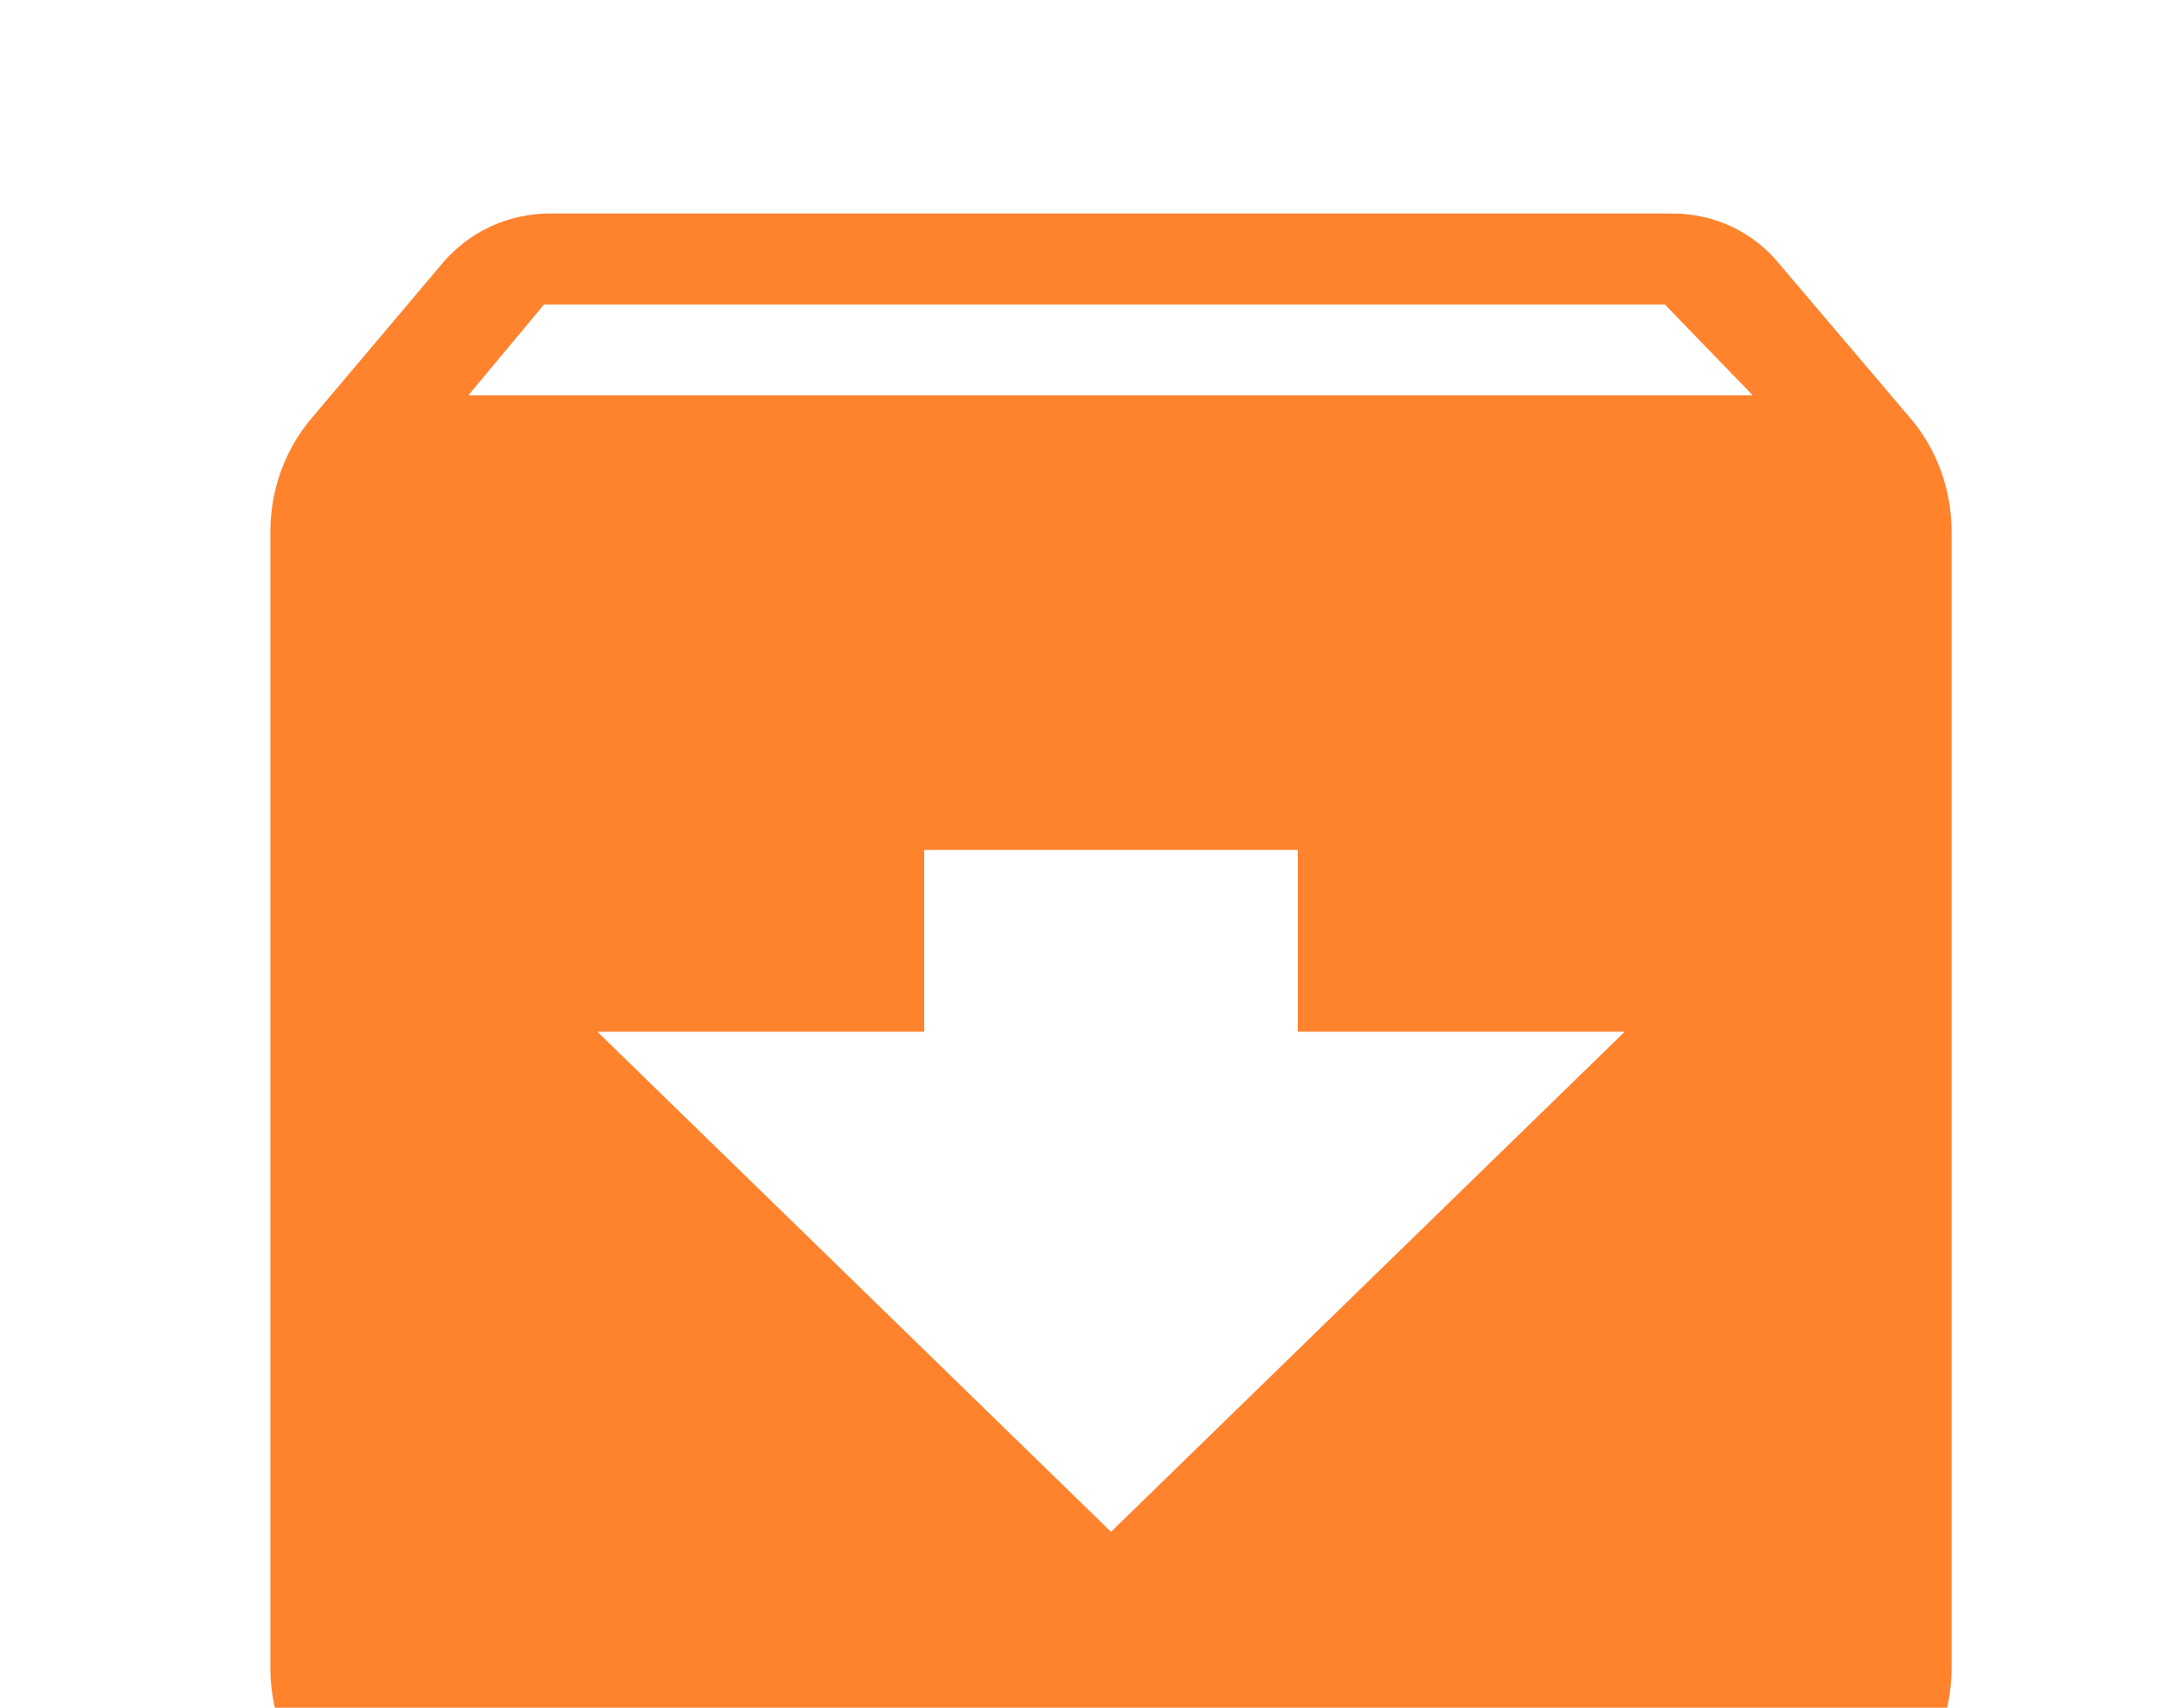 <svg width="19" height="15" viewBox="0 0 19 15" fill="none" xmlns="http://www.w3.org/2000/svg">
<g clip-path="url(#clip0_19_792)">
<path d="M16.766 3.656L15.626 2.314C15.404 2.043 15.068 1.875 14.682 1.875H4.836C4.451 1.875 4.114 2.043 3.885 2.314L2.752 3.656C2.514 3.927 2.375 4.287 2.375 4.67V14.653C2.375 15.531 3.113 16.25 4.016 16.25H15.502C16.405 16.25 17.143 15.531 17.143 14.653V4.67C17.143 4.287 17.004 3.927 16.766 3.656ZM9.759 13.455L5.247 9.062H8.118V7.465H11.4V9.062H14.272L9.759 13.455ZM4.114 3.472L4.779 2.674H14.624L15.396 3.472H4.114Z" fill="#FF822D"/>
</g>
<defs>
<clipPath id="clip0_19_792">
<rect width="19" height="15" fill="white"/>
</clipPath>
</defs>
</svg>
